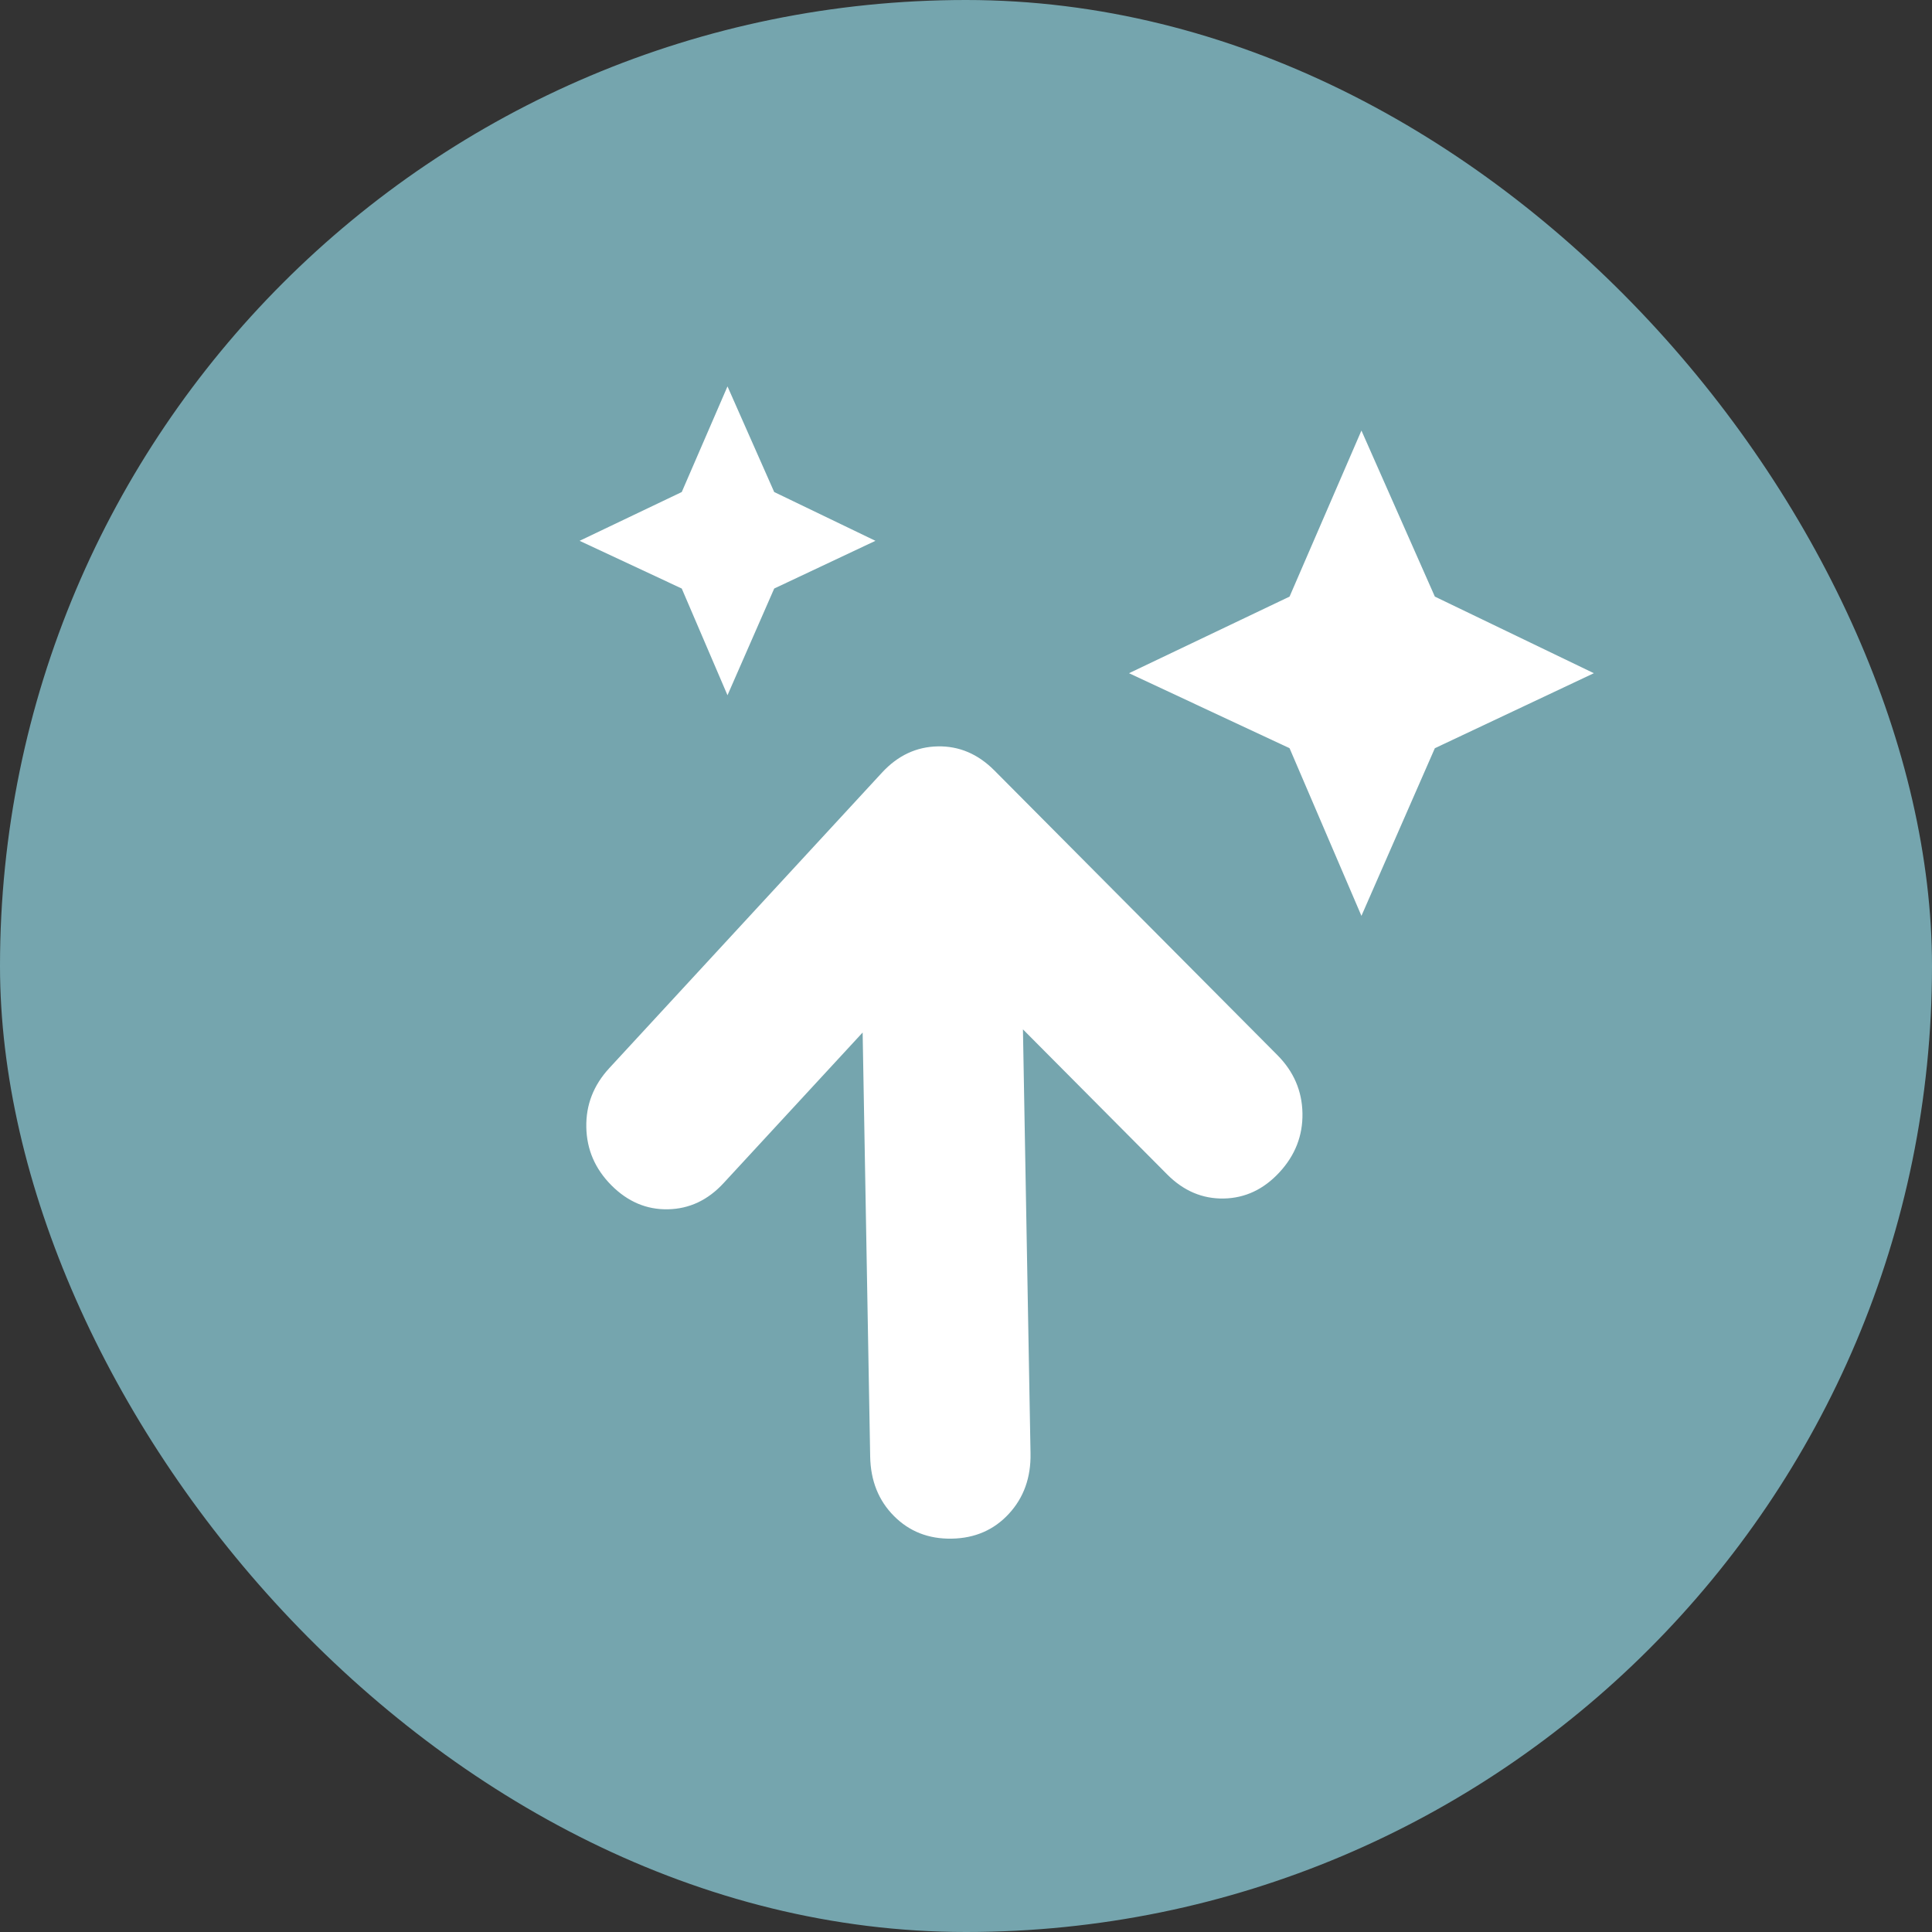 <svg width="40" height="40" viewBox="0 0 40 40" fill="none" xmlns="http://www.w3.org/2000/svg">
<rect x="0" y="0" width="40" height="40" fill="#333333" stroke="none"/>
<g clip-path="url(#clip0_801_96841)">
<rect width="40" height="40" rx="20" fill="#75A5AE"/>
<path d="M28.187 18.962L26.699 15.491L23.375 13.938L26.699 12.352L28.187 8.914L29.707 12.352L32.999 13.938L29.707 15.491L28.187 18.962Z" fill="white"/>
<path d="M15.062 14.394L14.115 12.185L12 11.197L14.115 10.187L15.062 8L16.029 10.187L18.125 11.197L16.029 12.185L15.062 14.394Z" fill="white"/>
<path d="M21.179 21.312L24.166 24.316C24.504 24.656 24.895 24.822 25.337 24.814C25.78 24.805 26.164 24.624 26.49 24.271C26.816 23.918 26.974 23.511 26.966 23.049C26.958 22.587 26.785 22.185 26.447 21.845L20.586 15.95C20.247 15.61 19.857 15.444 19.415 15.453C18.972 15.462 18.588 15.642 18.262 15.995L12.615 22.114C12.289 22.467 12.13 22.874 12.139 23.336C12.147 23.799 12.32 24.2 12.658 24.54C12.996 24.88 13.387 25.046 13.829 25.037C14.272 25.028 14.656 24.848 14.982 24.494L17.86 21.377L18.016 30.156C18.025 30.656 18.189 31.067 18.509 31.388C18.828 31.709 19.227 31.865 19.707 31.856C20.186 31.847 20.58 31.675 20.887 31.342C21.195 31.009 21.345 30.592 21.336 30.091L21.179 21.312Z" fill="white"/>
</g>
<defs>
<clipPath id="clip0_801_96841">
<rect width="40" height="40" rx="20" fill="white"/>
</clipPath>
</defs>
</svg>
